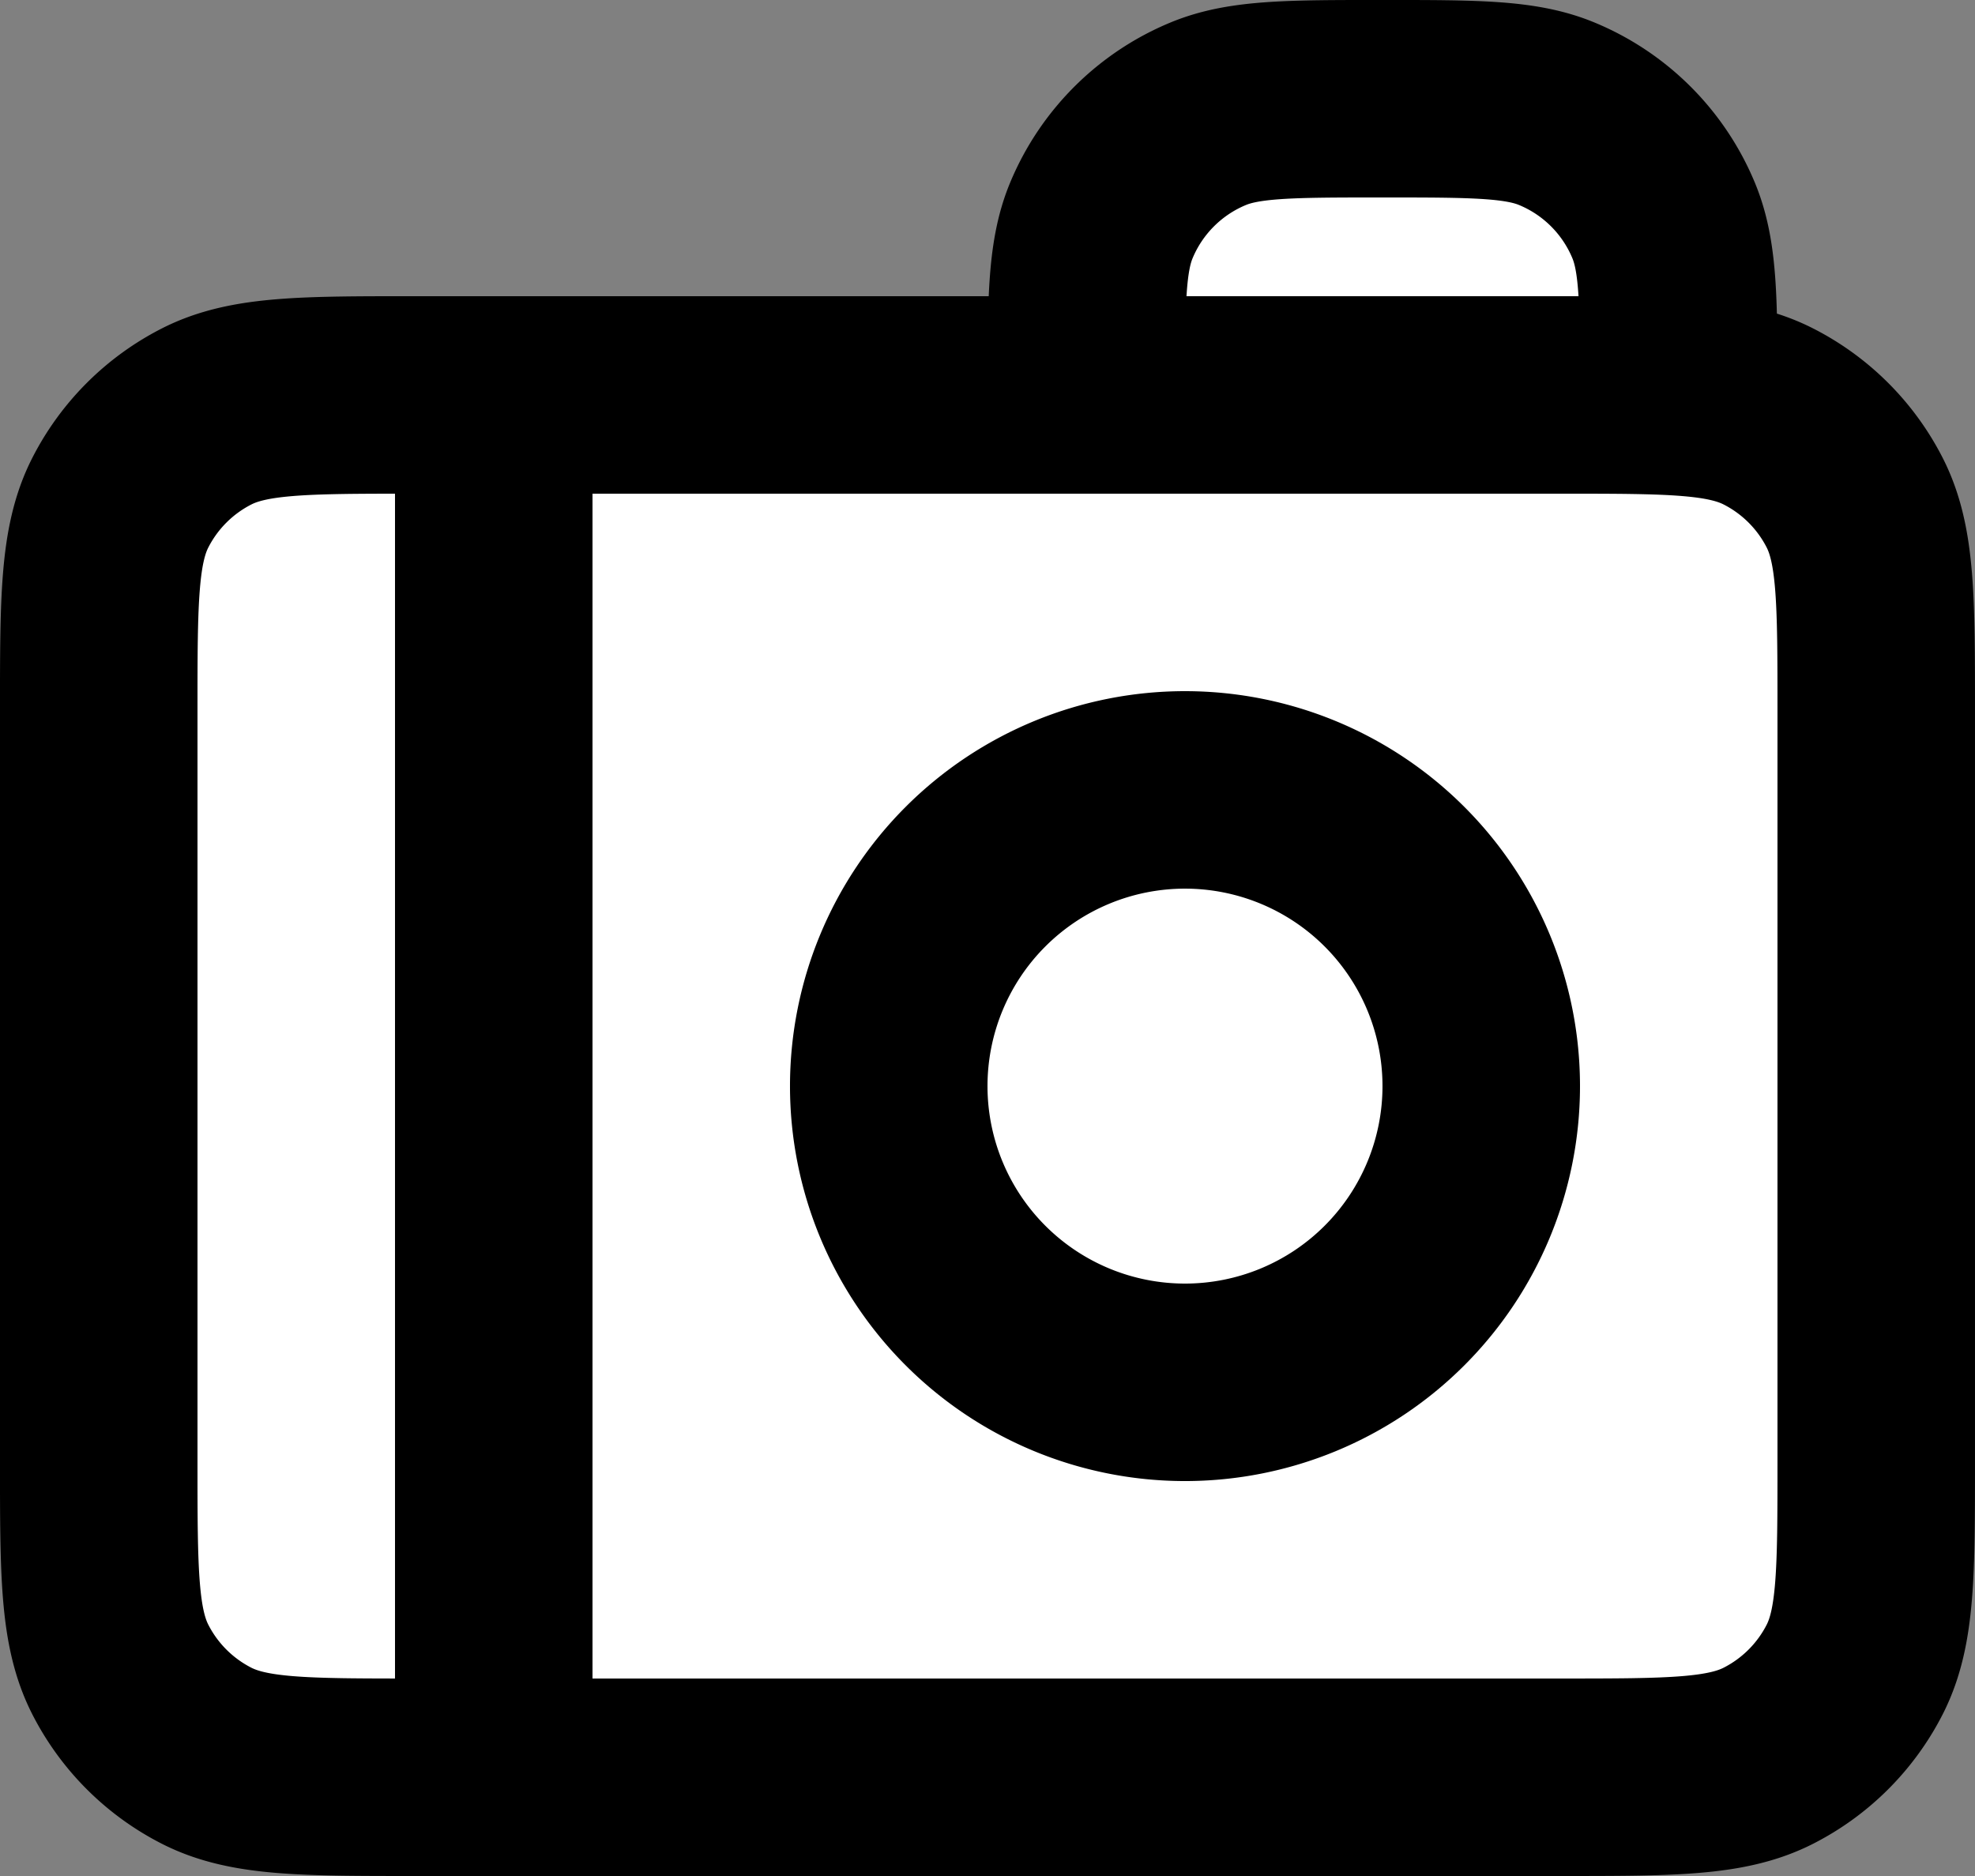 <svg xmlns="http://www.w3.org/2000/svg" viewBox="0 0 666.67 633.33"><rect x="0" y="0" width="666.67" height="633.33" fill="#808080" stroke="none"/><defs><style>.cls-1{fill:#fff;}.cls-2{fill:none;stroke:#000;stroke-linecap:round;stroke-linejoin:round;stroke-width:66.67px;}</style></defs><g id="Слой_2" data-name="Слой 2"><g id="Слой_1-2" data-name="Слой 1"><rect class="cls-1" x="373.42" y="33.33" width="193.2" height="82.32"/><rect class="cls-1" x="53.25" y="133.33" width="557.62" height="466.67"/><path class="cls-2" d="M166.67,133.33V600m400-466.67c0-31.06,0-46.59-5.08-58.84a66.6,66.6,0,0,0-36.08-36.08c-12.25-5.08-27.78-5.08-58.84-5.08s-46.6,0-58.85,5.08a66.66,66.66,0,0,0-36.08,36.08c-5.07,12.25-5.07,27.78-5.07,58.84M500,366.67a100,100,0,1,1-100-100A100,100,0,0,1,500,366.67ZM140,600H526.67c37.33,0,56,0,70.26-7.27a66.64,66.64,0,0,0,29.14-29.13c7.26-14.26,7.26-32.93,7.26-70.27V240c0-37.34,0-56-7.26-70.27a66.64,66.64,0,0,0-29.14-29.13c-14.26-7.27-32.93-7.27-70.26-7.27H140c-37.34,0-56,0-70.27,7.27A66.67,66.67,0,0,0,40.6,169.73C33.33,184,33.33,202.66,33.33,240V493.33c0,37.34,0,56,7.27,70.27a66.67,66.67,0,0,0,29.13,29.13C84,600,102.66,600,140,600Z"/></g></g></svg>